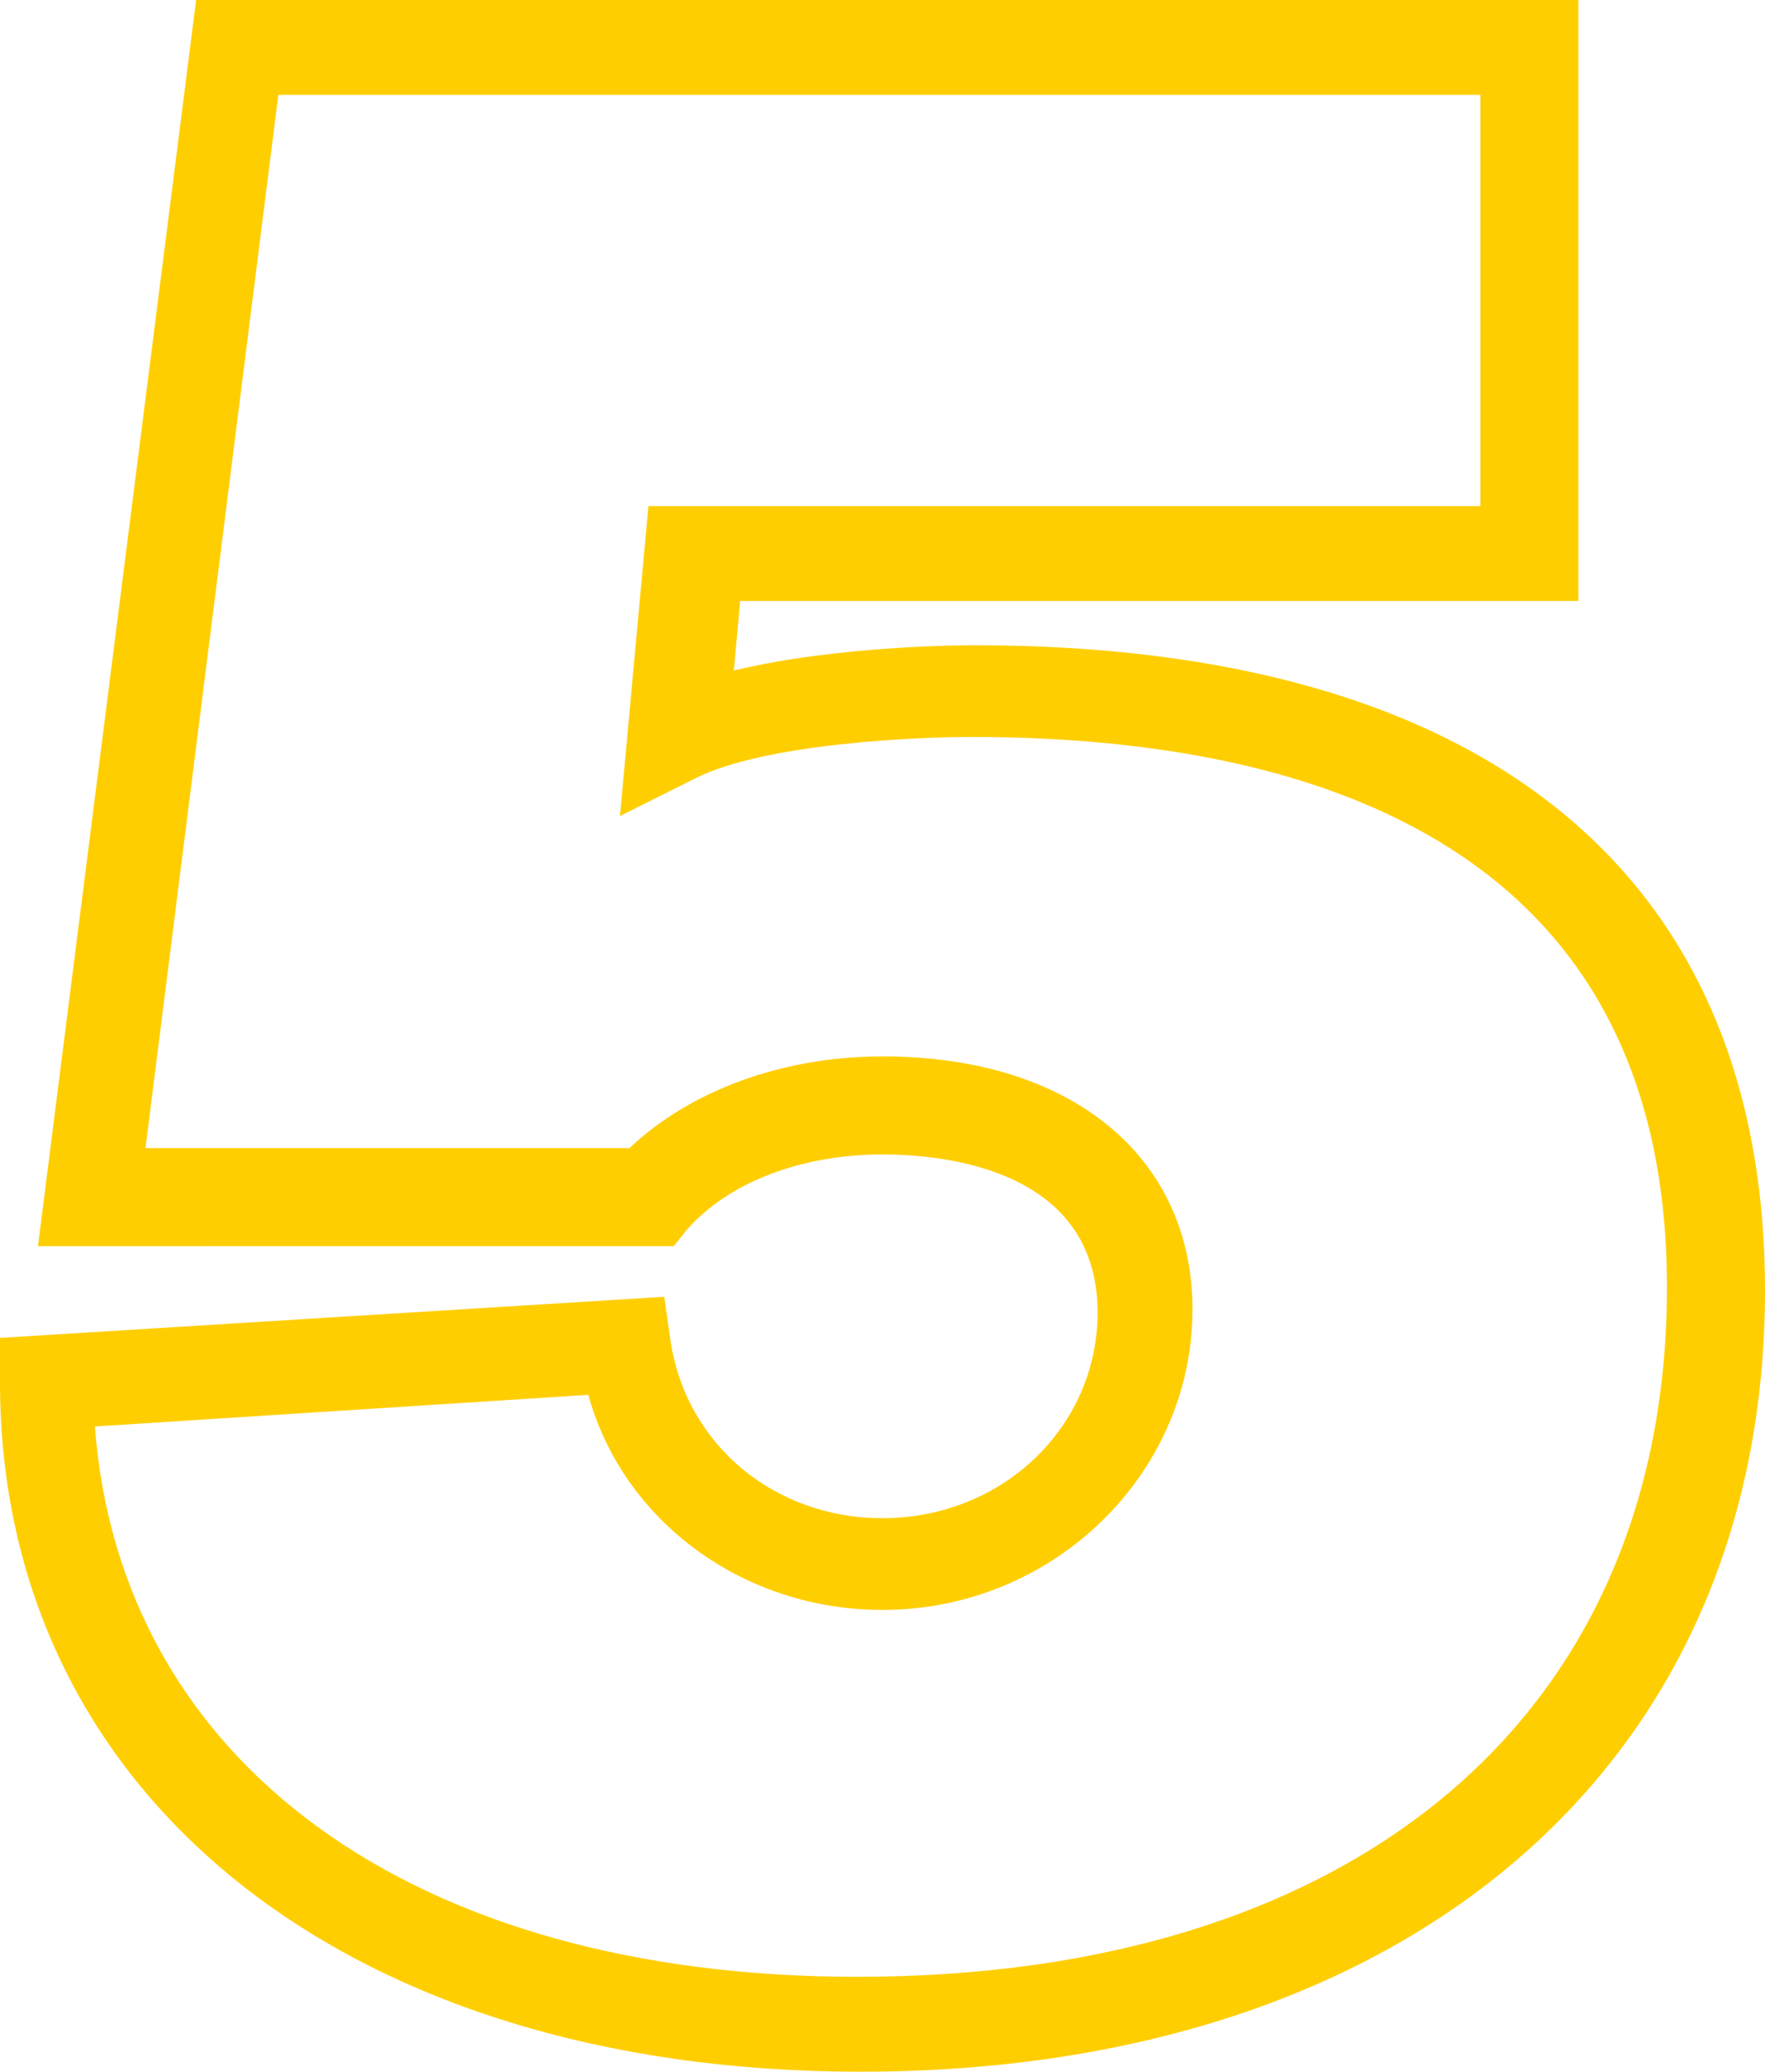 <?xml version="1.0" encoding="utf-8"?>
<!-- Generator: Adobe Illustrator 22.1.0, SVG Export Plug-In . SVG Version: 6.00 Build 0)  -->
<svg version="1.1" id="Capa_1" xmlns="http://www.w3.org/2000/svg" xmlns:xlink="http://www.w3.org/1999/xlink" x="0px" y="0px"
	 viewBox="0 0 55.8 65.5" style="enable-background:new 0 0 55.8 65.5;" xml:space="preserve">
<style type="text/css">
	.st0{fill:#94CC5A;}
	.st1{fill:#FFD529;}
	.st2{fill:none;stroke:#95CD58;stroke-width:5;}
	.st3{fill:#95CD58;}
	.st4{fill:#FFCE00;}
	.st5{fill:#95C35B;}
</style>
<g>
	<path class="st4" d="M27.2,65.5C10.9,65.5,0,56.7,0,43.7v-1.4L21,41l0.2,1.4c0.5,3.3,3.3,5.6,6.7,5.6c3.8,0,6.8-2.9,6.8-6.5
		c0-4.7-5.2-5-6.8-5c-2.6,0-4.9,0.9-6.2,2.4l-0.4,0.5H1.2L6.2,0h43.7v19H23.4l-0.2,2.2c3.3-0.8,7.4-0.8,7.6-0.8
		c16.1,0,25,7.2,25,20.4C55.8,55.8,44.5,65.5,27.2,65.5z M3,45.1c0.8,10.6,10,17.4,24.1,17.4c15.8,0,25.6-8.3,25.6-21.8
		c0-14.4-11.9-17.4-22-17.4c-1.7,0-6.5,0.2-8.7,1.3l-2.4,1.2l0.9-9.8h26.3V3h-38L4.6,36.3h15.3c1.9-1.8,4.8-2.9,8-2.9
		c6,0,9.8,3.2,9.8,8c0,5.2-4.4,9.5-9.8,9.5c-4.4,0-8.2-2.8-9.3-6.8L3,45.1z"/>
</g>
</svg>
